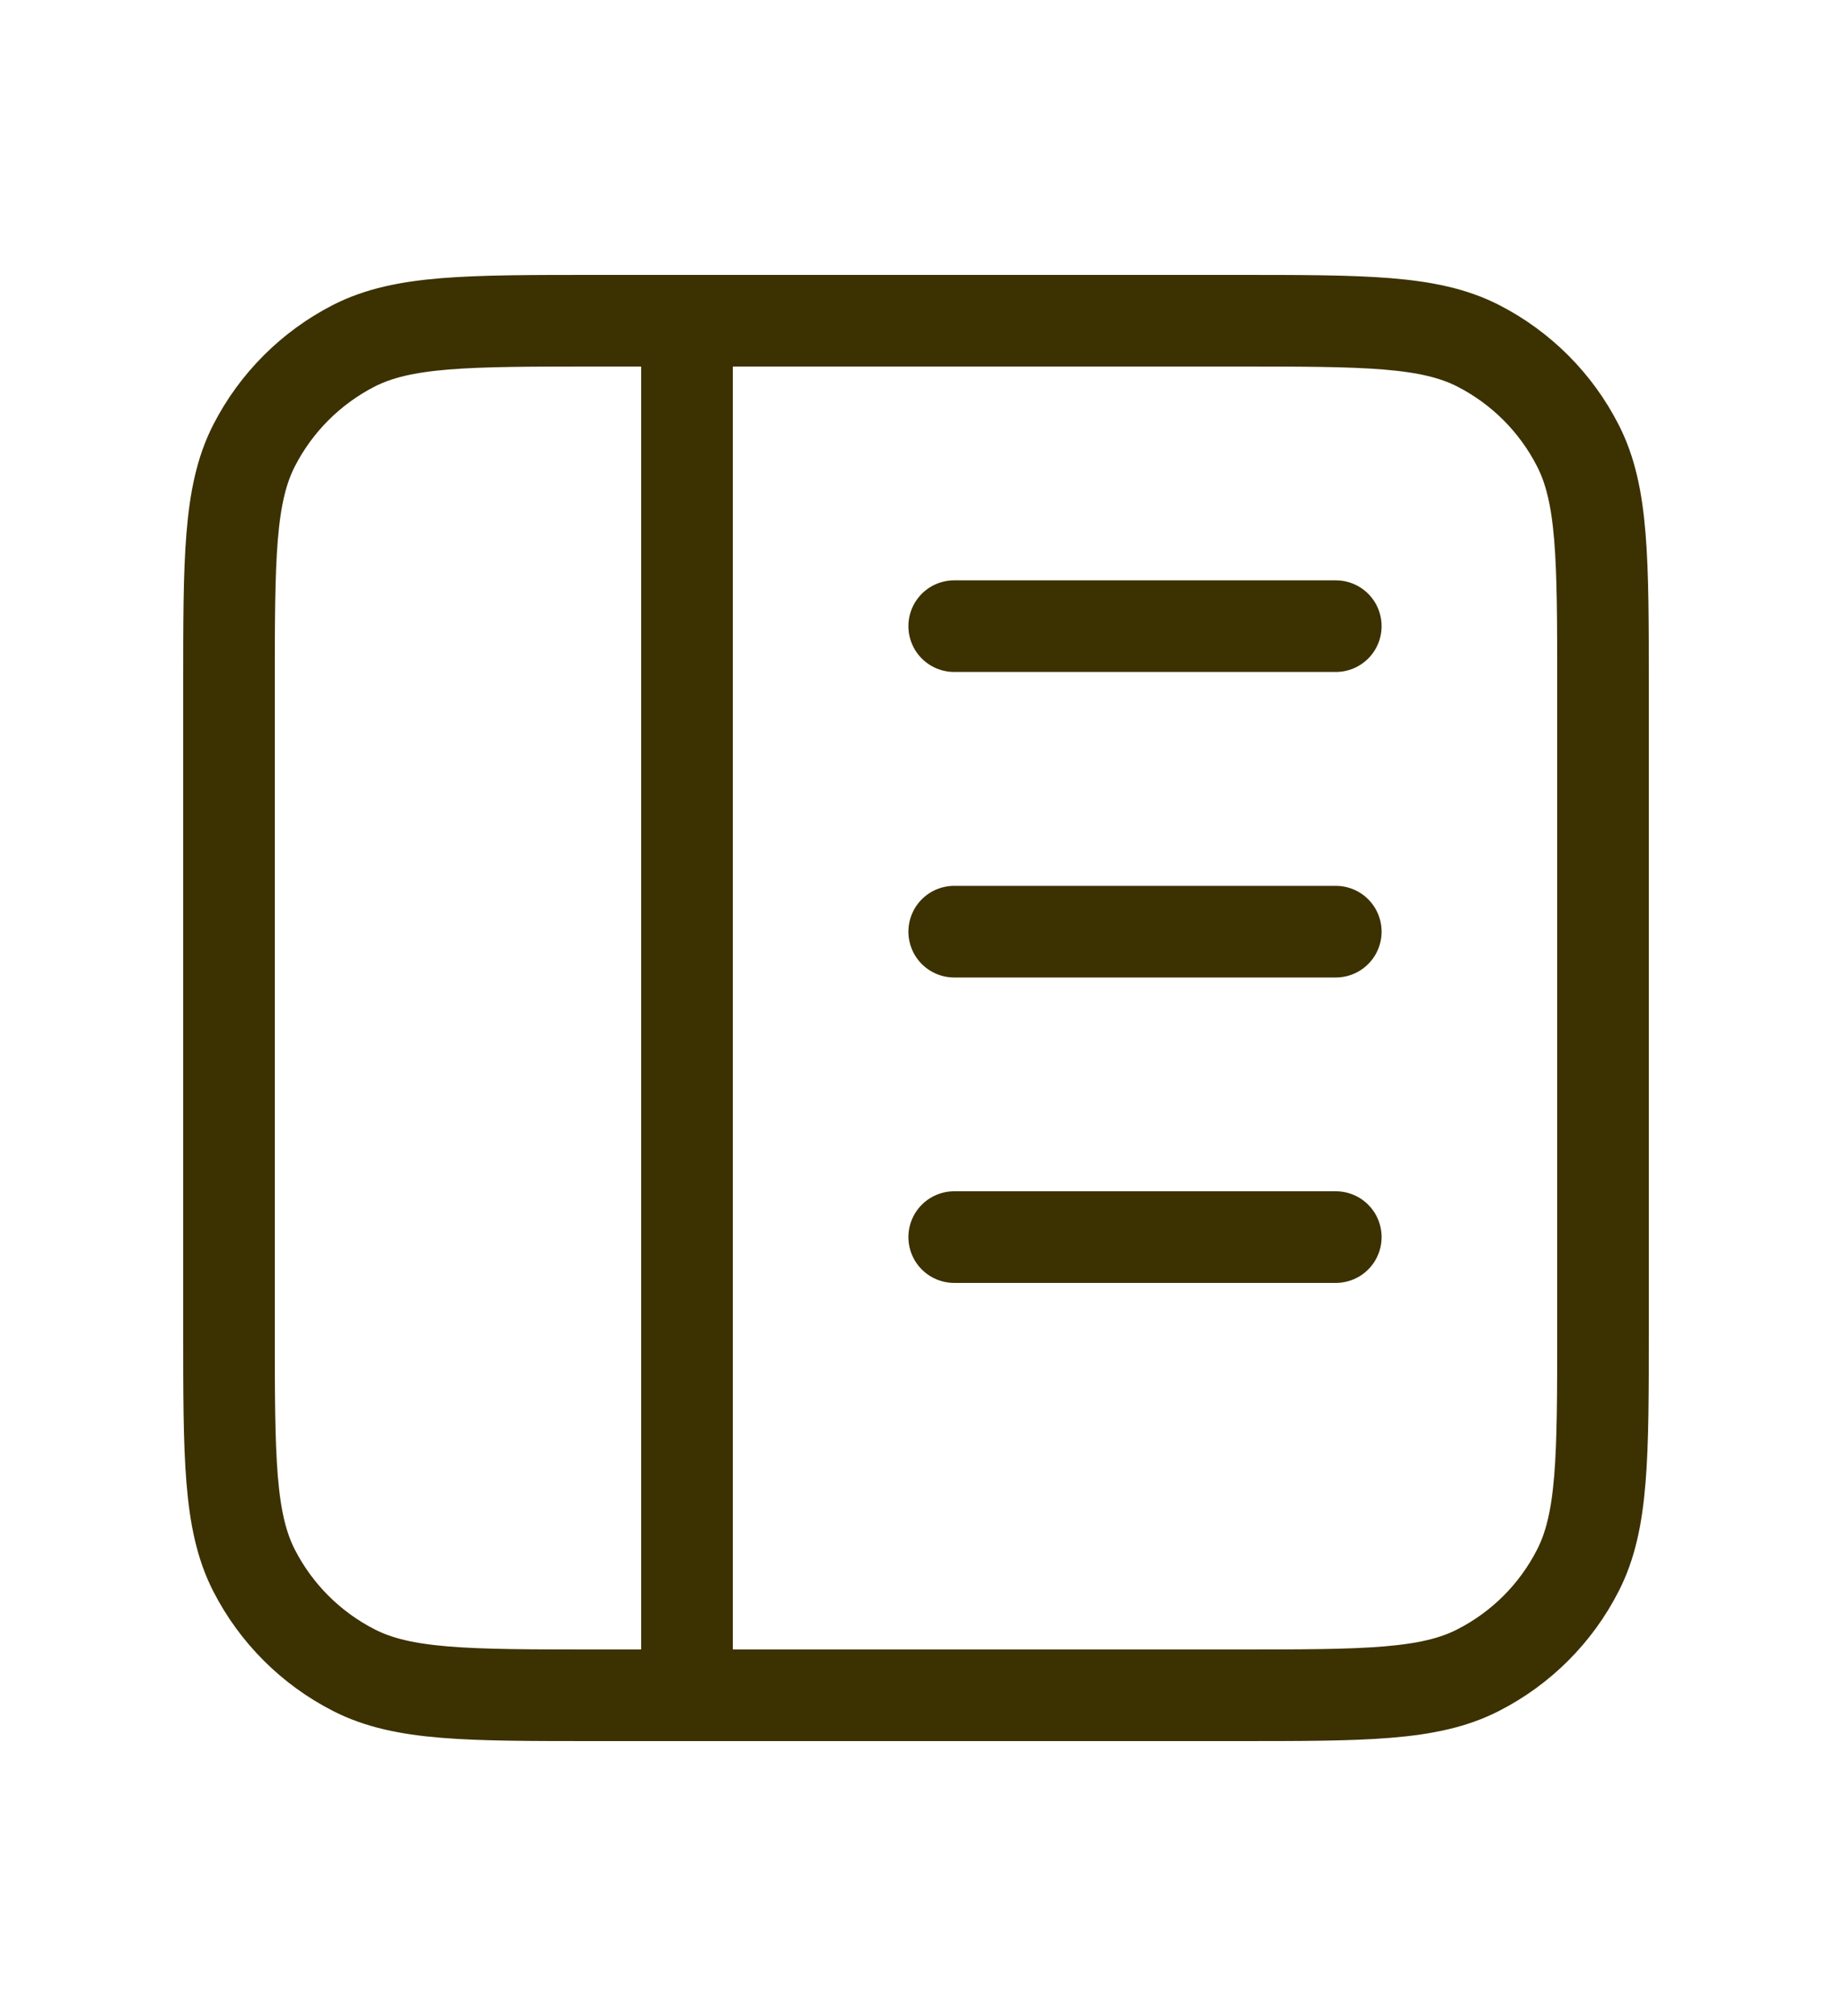 <svg width="20" height="22" viewBox="0 0 20 22" fill="none" xmlns="http://www.w3.org/2000/svg">
<path d="M14.583 10.167H10.417M14.583 13.5H10.417M14.583 6.833H10.417M7.5 3.5V18.5M6.5 3.5H13.5C14.9 3.5 15.6 3.5 16.135 3.772C16.605 4.012 16.988 4.395 17.227 4.865C17.5 5.4 17.5 6.1 17.5 7.5V14.5C17.5 15.9 17.5 16.6 17.227 17.135C16.988 17.605 16.605 17.988 16.135 18.227C15.6 18.5 14.9 18.5 13.5 18.5H6.5C5.1 18.5 4.4 18.5 3.865 18.227C3.395 17.988 3.012 17.605 2.772 17.135C2.5 16.6 2.5 15.9 2.5 14.5V7.5C2.5 6.1 2.5 5.4 2.772 4.865C3.012 4.395 3.395 4.012 3.865 3.772C4.4 3.5 5.1 3.5 6.5 3.5Z" stroke="#3C3100" stroke-linecap="round" stroke-linejoin="round"/>
</svg>
